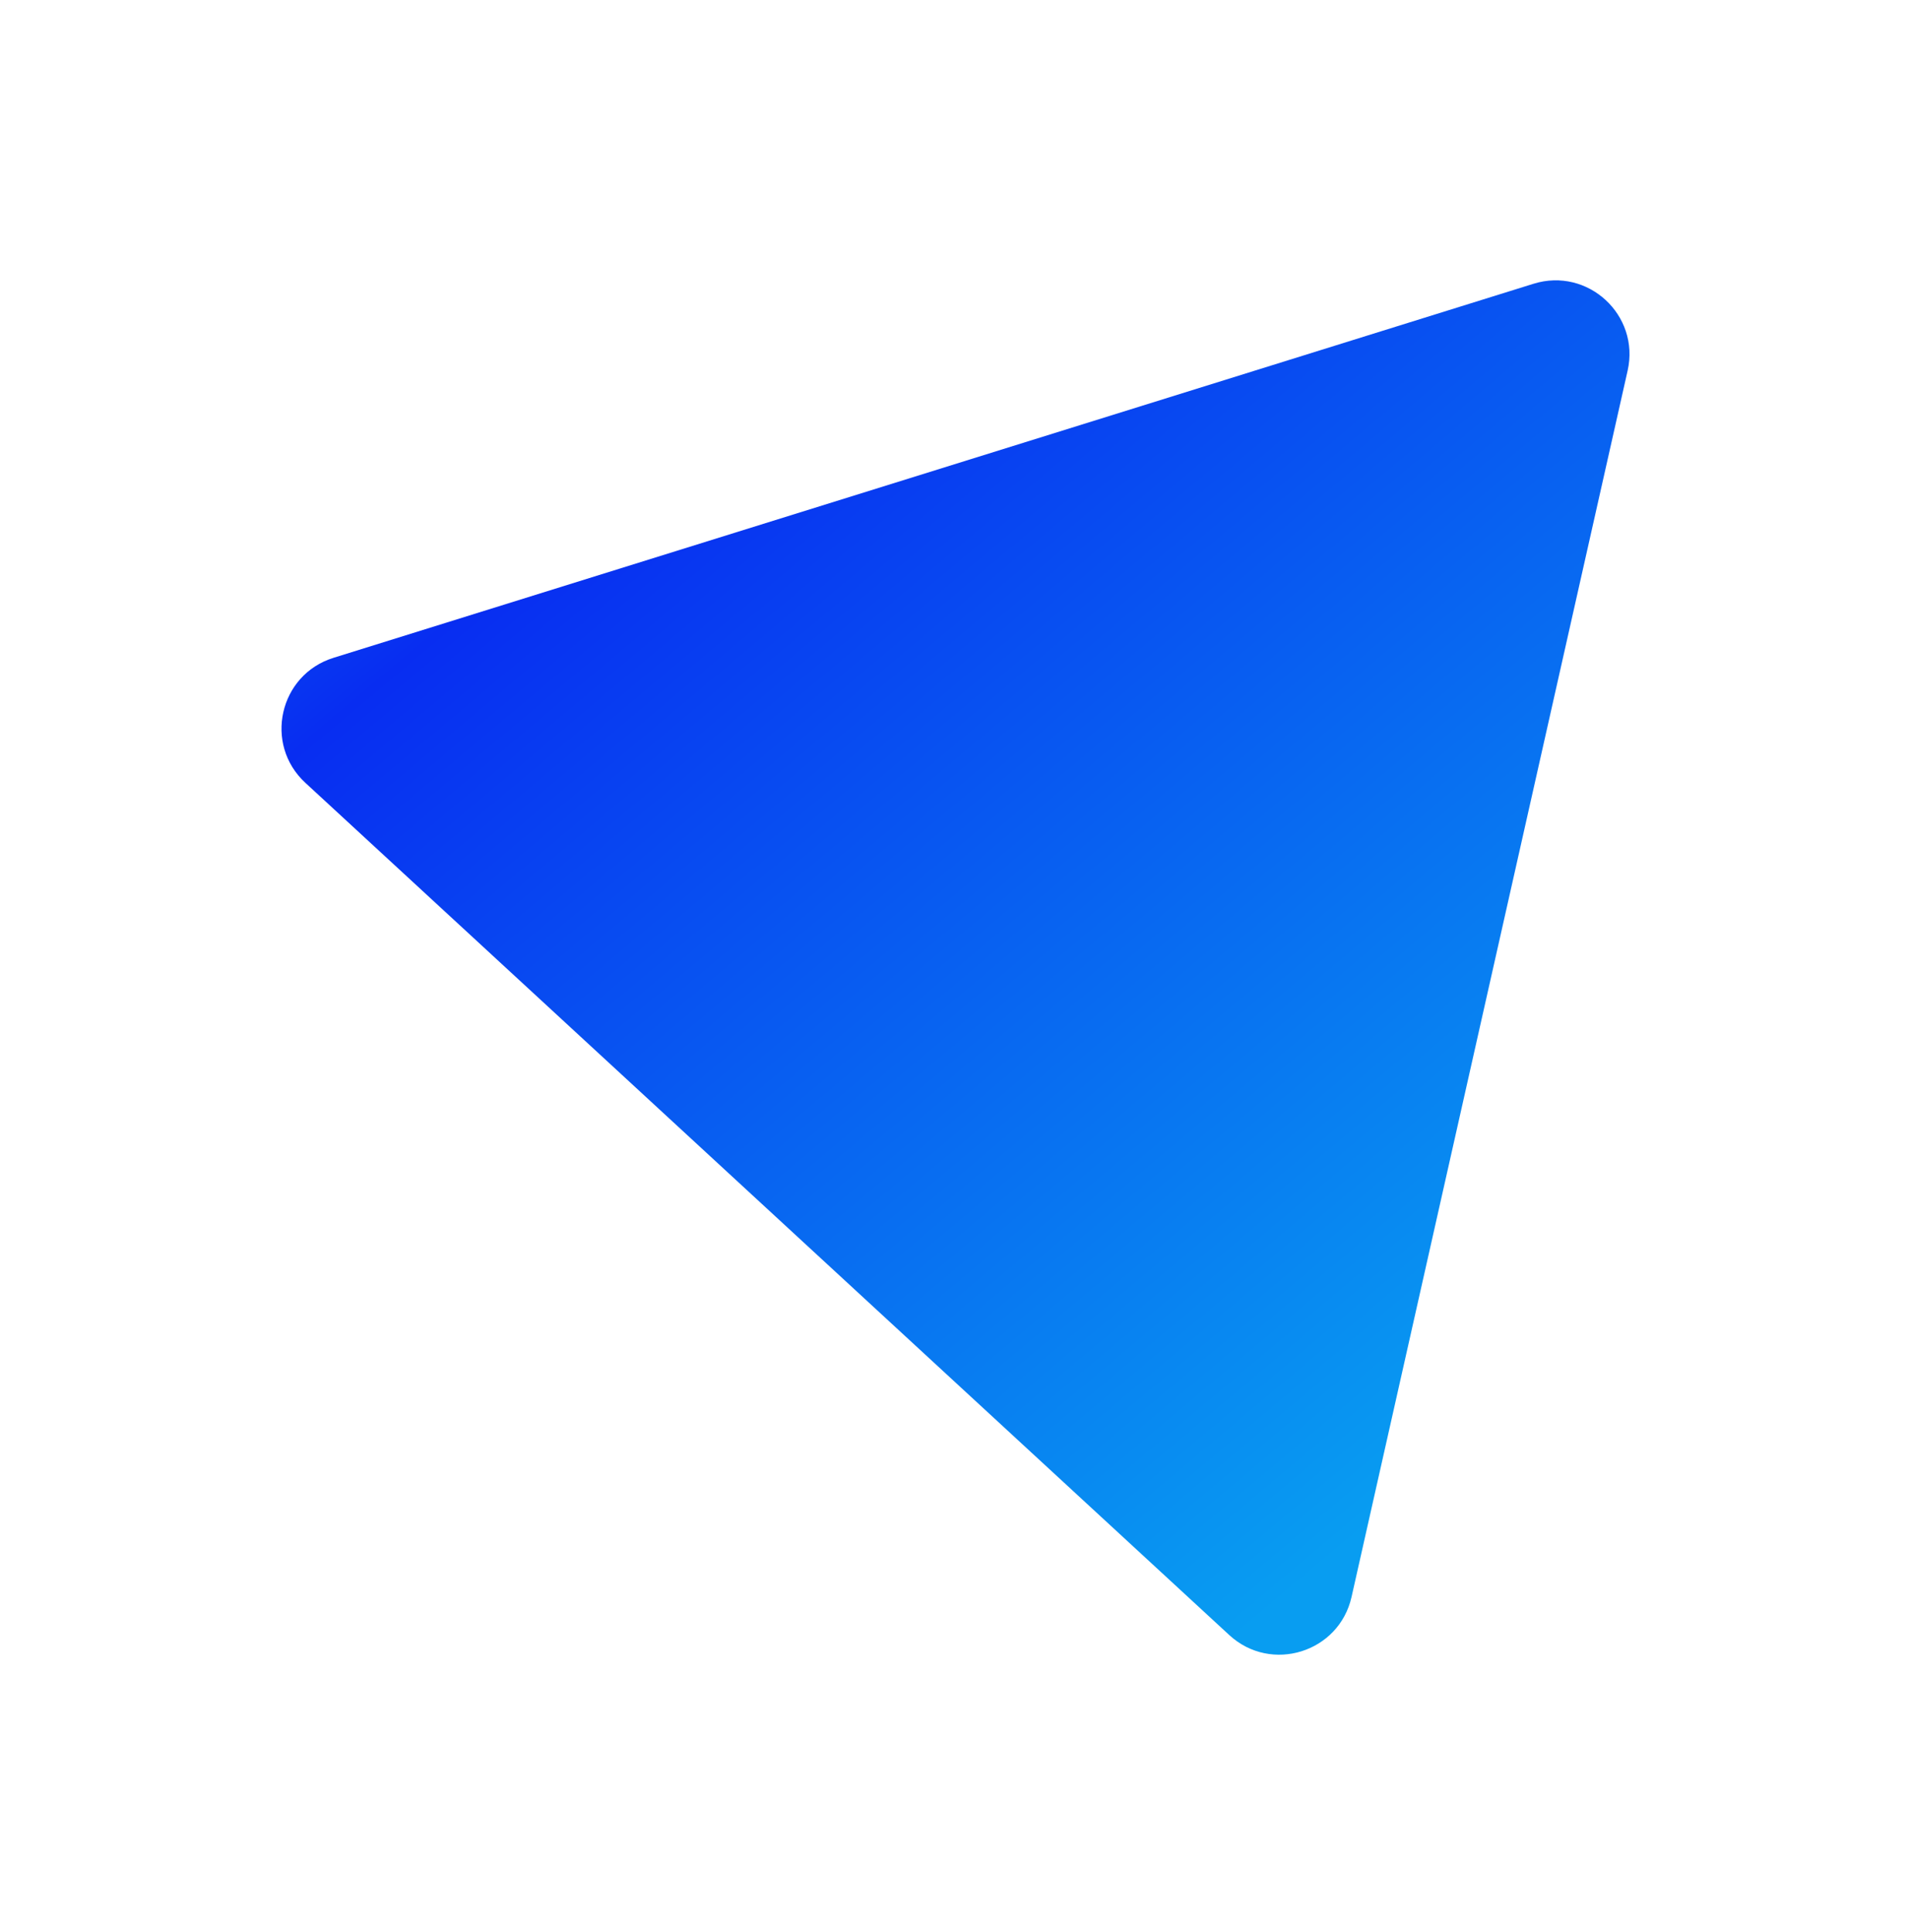 <svg width="413" height="418" viewBox="0 0 413 418" fill="none" xmlns="http://www.w3.org/2000/svg">
<g filter="url(#filter0_f_166_3344)">
<path d="M331.758 61.389C343.517 57.724 354.834 68.163 352.128 80.179L292.401 345.47C289.696 357.487 274.998 362.068 265.944 353.717L66.058 169.346C57.005 160.996 60.386 145.975 72.145 142.31L331.758 61.389Z" fill="url(#paint0_linear_166_3344)"/>
</g>
<defs>
<filter id="filter0_f_166_3344" x="0.898" y="0.645" width="411.633" height="417.324" filterUnits="userSpaceOnUse" color-interpolation-filters="sRGB">
<feFlood flood-opacity="0" result="BackgroundImageFix"/>
<feBlend mode="normal" in="SourceGraphic" in2="BackgroundImageFix" result="shape"/>
<feGaussianBlur stdDeviation="30" result="effect1_foregroundBlur_166_3344"/>
</filter>
<linearGradient id="paint0_linear_166_3344" x1="579.152" y1="92.373" x2="291.471" y2="-249.456" gradientUnits="userSpaceOnUse">
<stop stop-color="#089DF1"/>
<stop offset="0.622" stop-color="#082DF1"/>
<stop offset="1" stop-color="#08ABF1"/>
</linearGradient>
</defs>
</svg>
